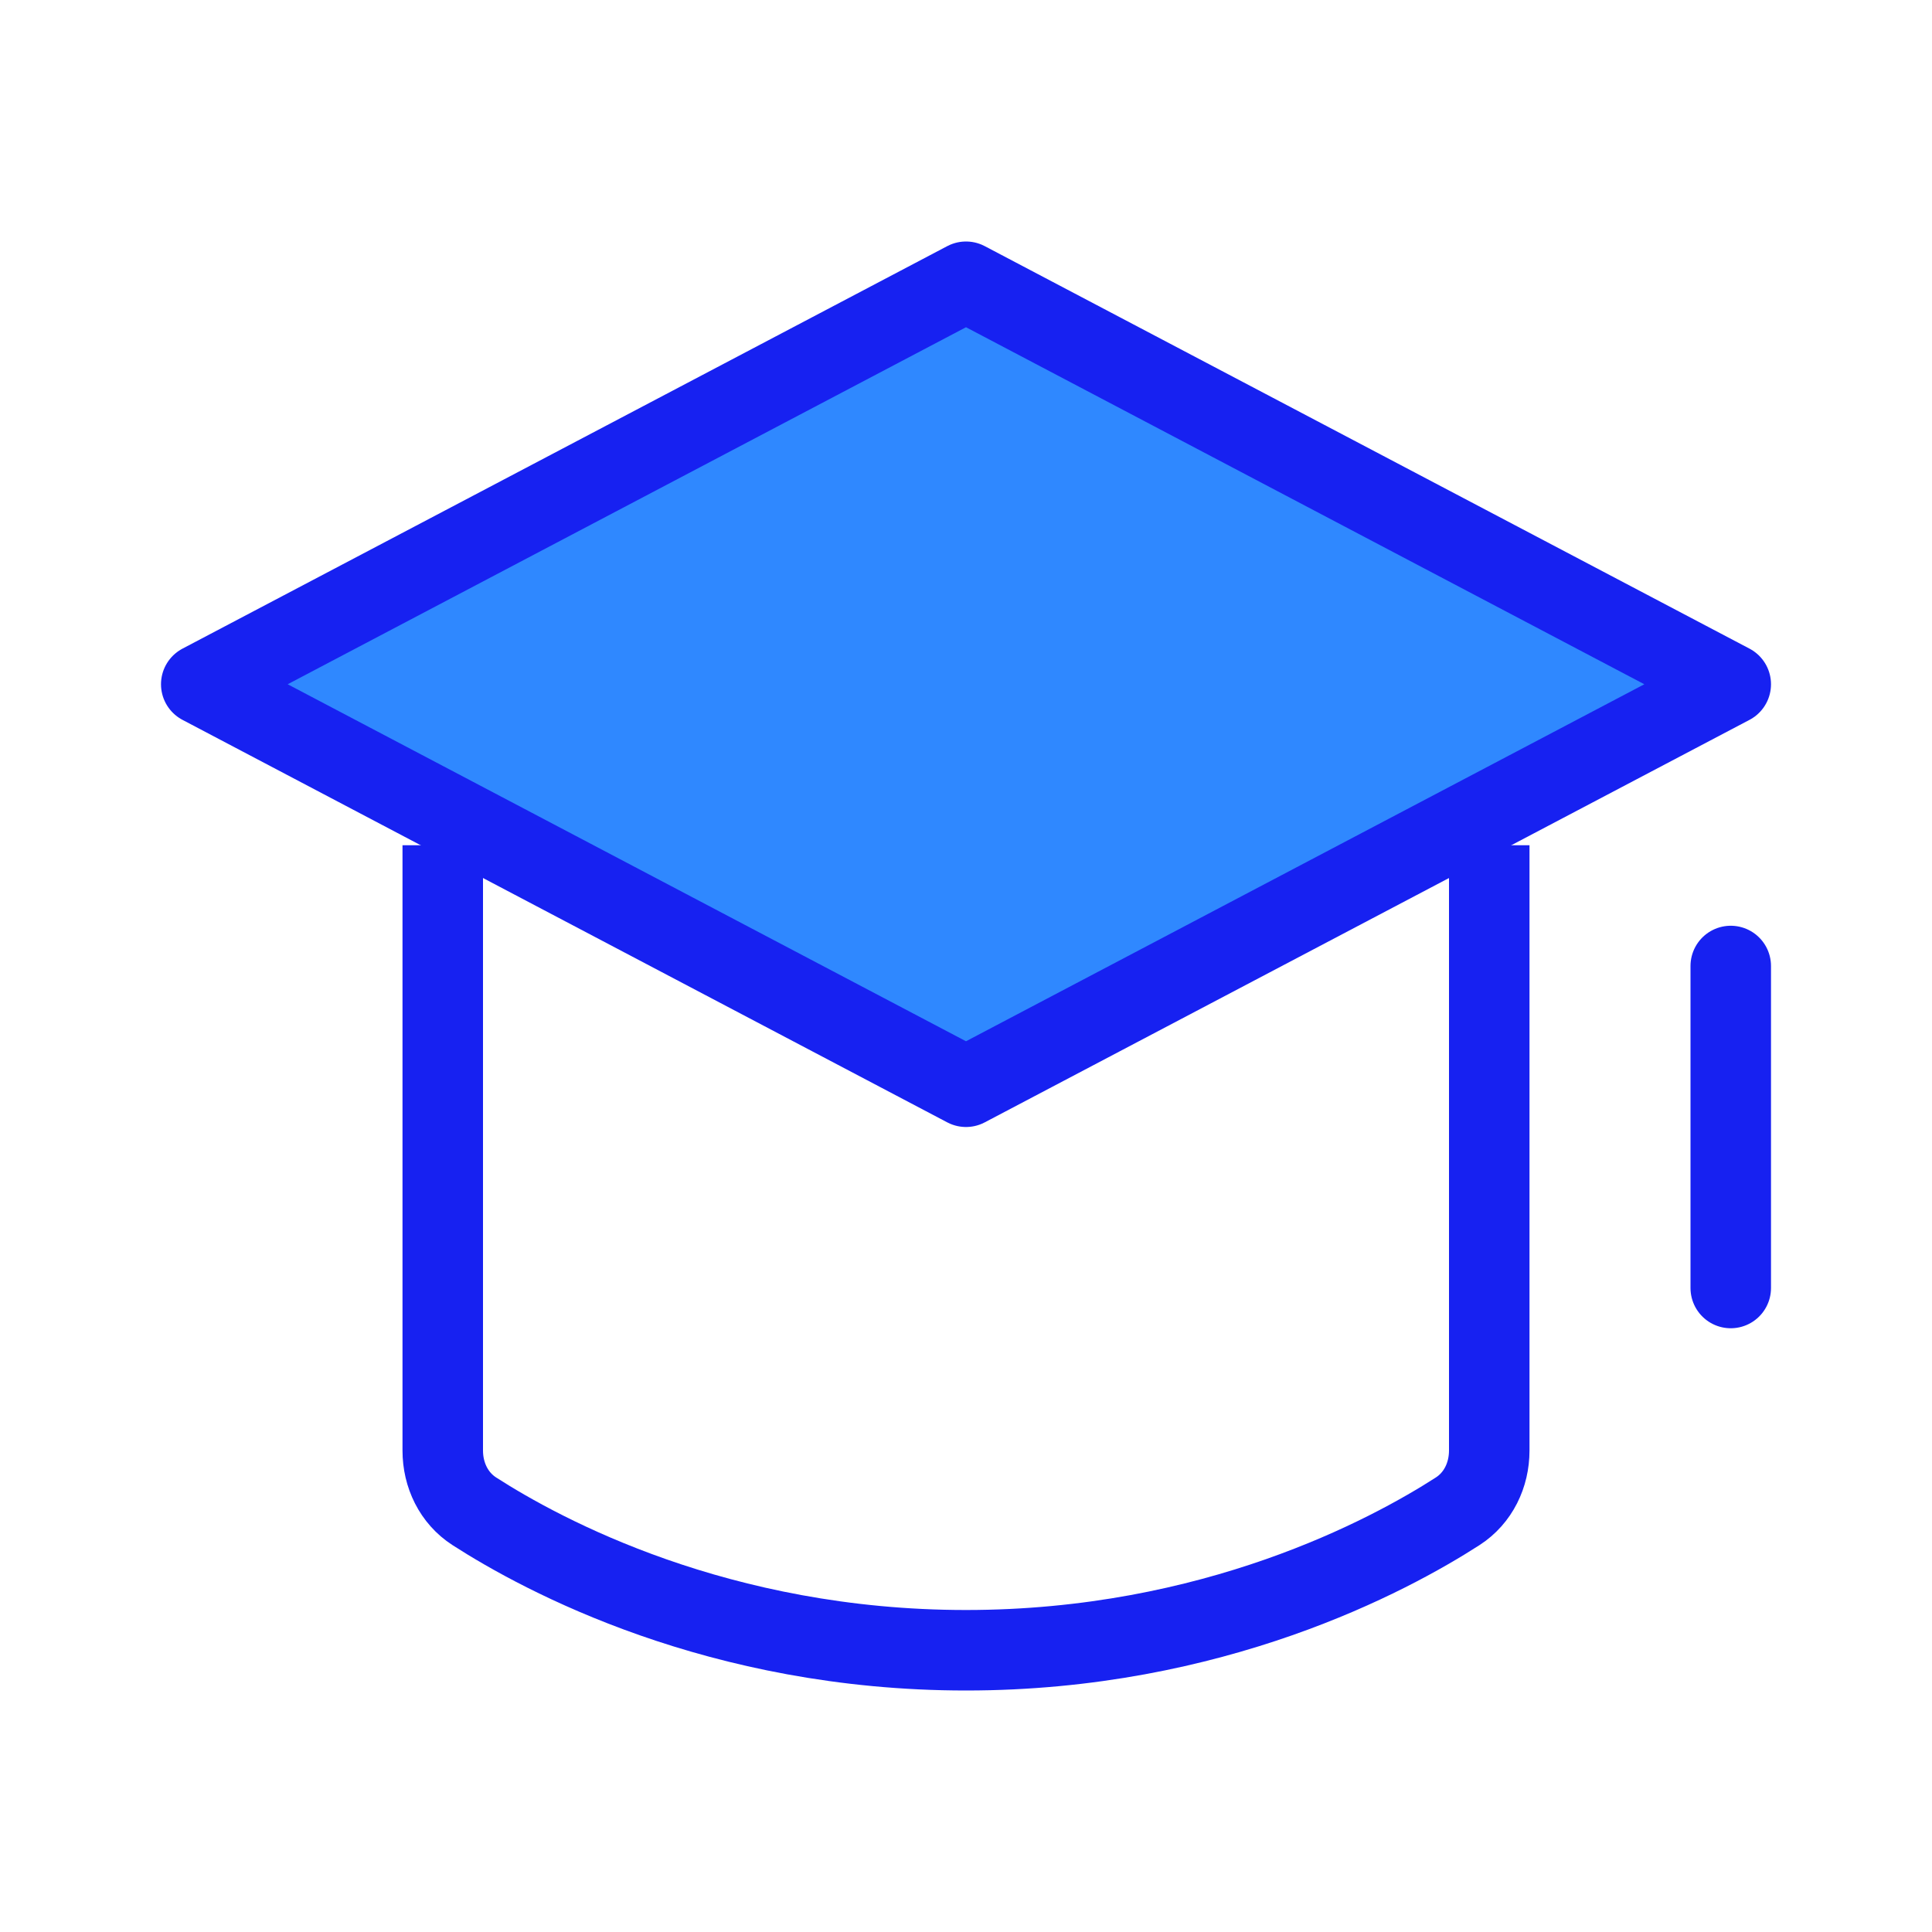 <?xml version="1.0" encoding="UTF-8"?><svg width="24" height="24" viewBox="0 0 48 48" fill="none" xmlns="http://www.w3.org/2000/svg"><path d="M11 21V36.039C11 36.646 11.274 37.219 11.785 37.548C13.486 38.643 17.859 41 24 41C30.141 41 34.514 38.643 36.215 37.548C36.726 37.219 37 36.646 37 36.039V21" stroke="#1721F1" stroke-width="2" stroke-linejoin="round"/><path d="M43 24L43 32" stroke="#1721F1" stroke-width="2" stroke-linecap="round" stroke-linejoin="round"/><path d="M5 17L24 7L43 17L24 27L5 17Z" fill="#2F88FF" stroke="#1721F1" stroke-width="2" stroke-linecap="round" stroke-linejoin="round"/></svg>